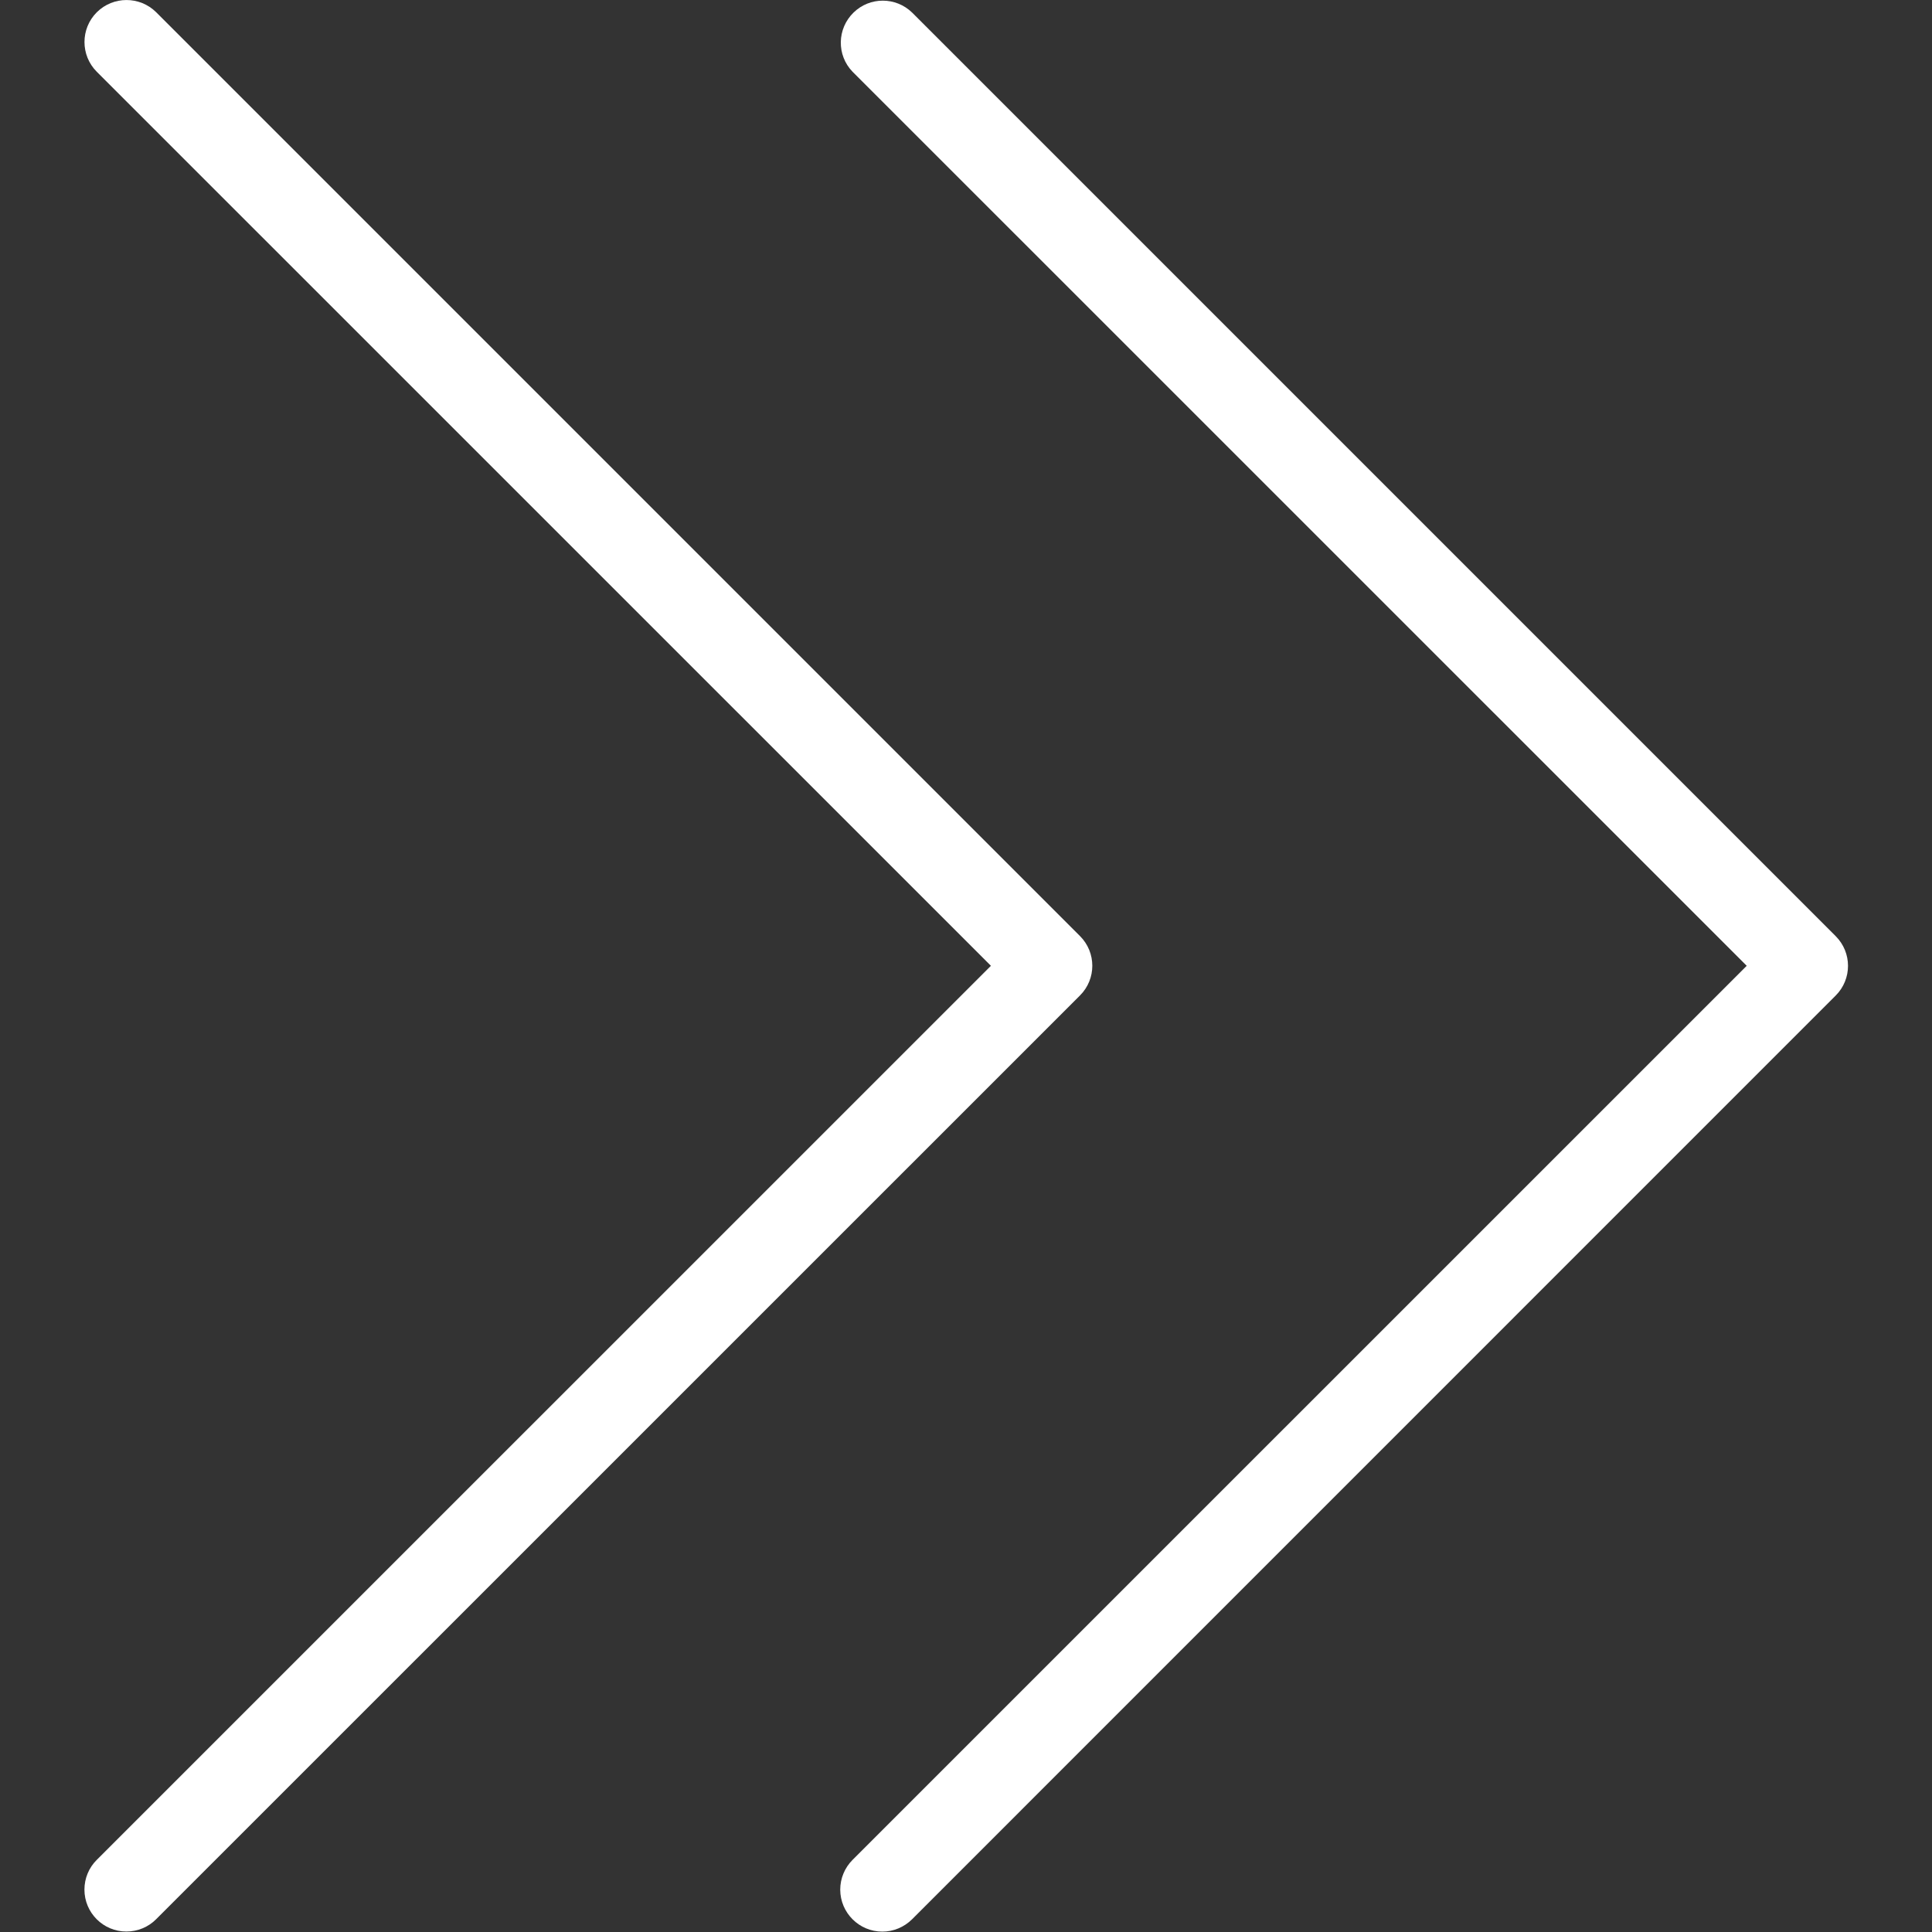 <svg width="20" height="20" viewBox="0 0 20 20" fill="none" xmlns="http://www.w3.org/2000/svg">
<rect x="0" y="0" width="20" height="20" fill="#333333" stroke="none"/>
<path d="M9.134 19.996C8.894 19.996 8.699 19.802 8.698 19.562C8.698 19.446 8.744 19.335 8.826 19.253L18.082 9.998L8.826 0.743C8.659 0.571 8.664 0.296 8.837 0.129C9.005 -0.034 9.272 -0.034 9.441 0.129L19.003 9.691C19.173 9.861 19.173 10.136 19.003 10.306L9.441 19.869C9.359 19.95 9.249 19.996 9.134 19.996Z" fill="white"/>
<path d="M1.309 19.995C1.069 19.996 0.874 19.801 0.874 19.561C0.874 19.445 0.92 19.334 1.002 19.253L10.258 9.998L1.002 0.743C0.832 0.573 0.832 0.297 1.002 0.127C1.172 -0.042 1.447 -0.042 1.617 0.127L11.18 9.69C11.35 9.86 11.35 10.135 11.18 10.305L1.617 19.867C1.536 19.949 1.425 19.995 1.309 19.995Z" fill="white"/>
</svg>
